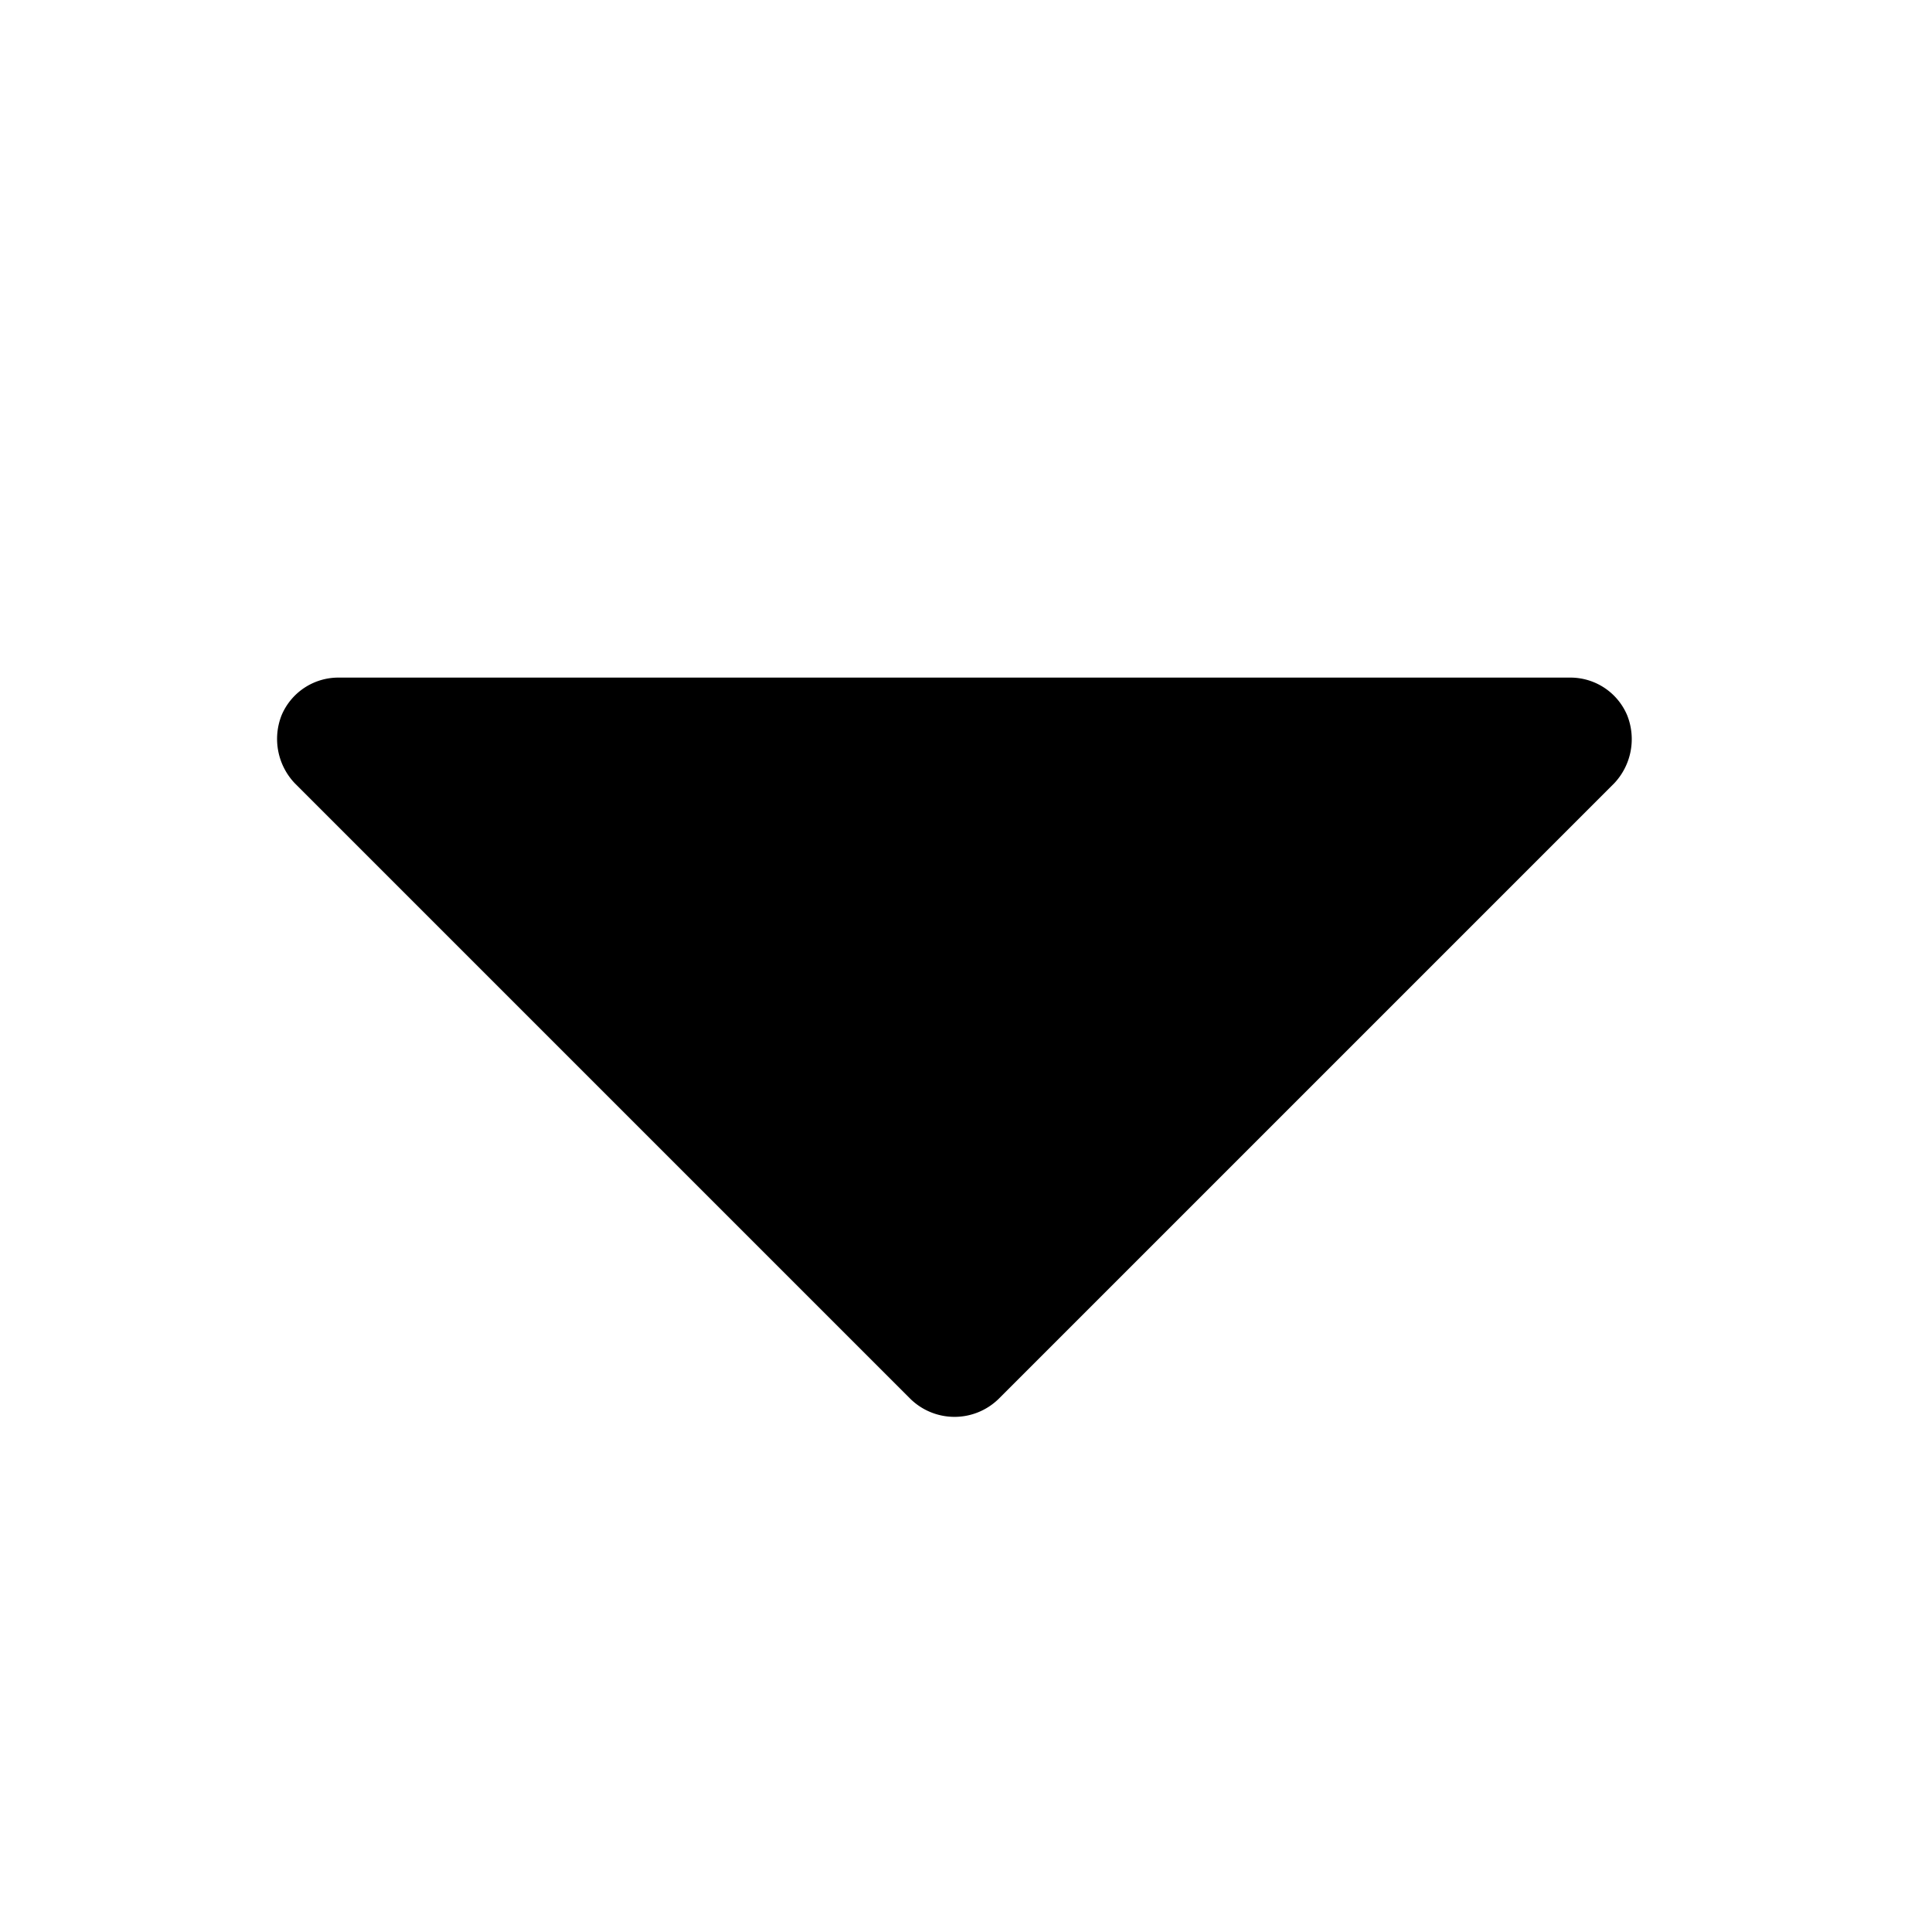 <svg xmlns="http://www.w3.org/2000/svg" width="18" height="18" viewBox="0 0 18 18"><rect width="18" height="18" fill="none"/><path d="M52.606,88.351A.574.574,0,0,0,52.075,88H40.6a.574.574,0,0,0-.531.352.6.6,0,0,0,.122.631l5.739,5.739a.588.588,0,0,0,.818,0l5.739-5.739A.6.6,0,0,0,52.606,88.351Z" transform="translate(-37.446 -81.687)"/></svg>